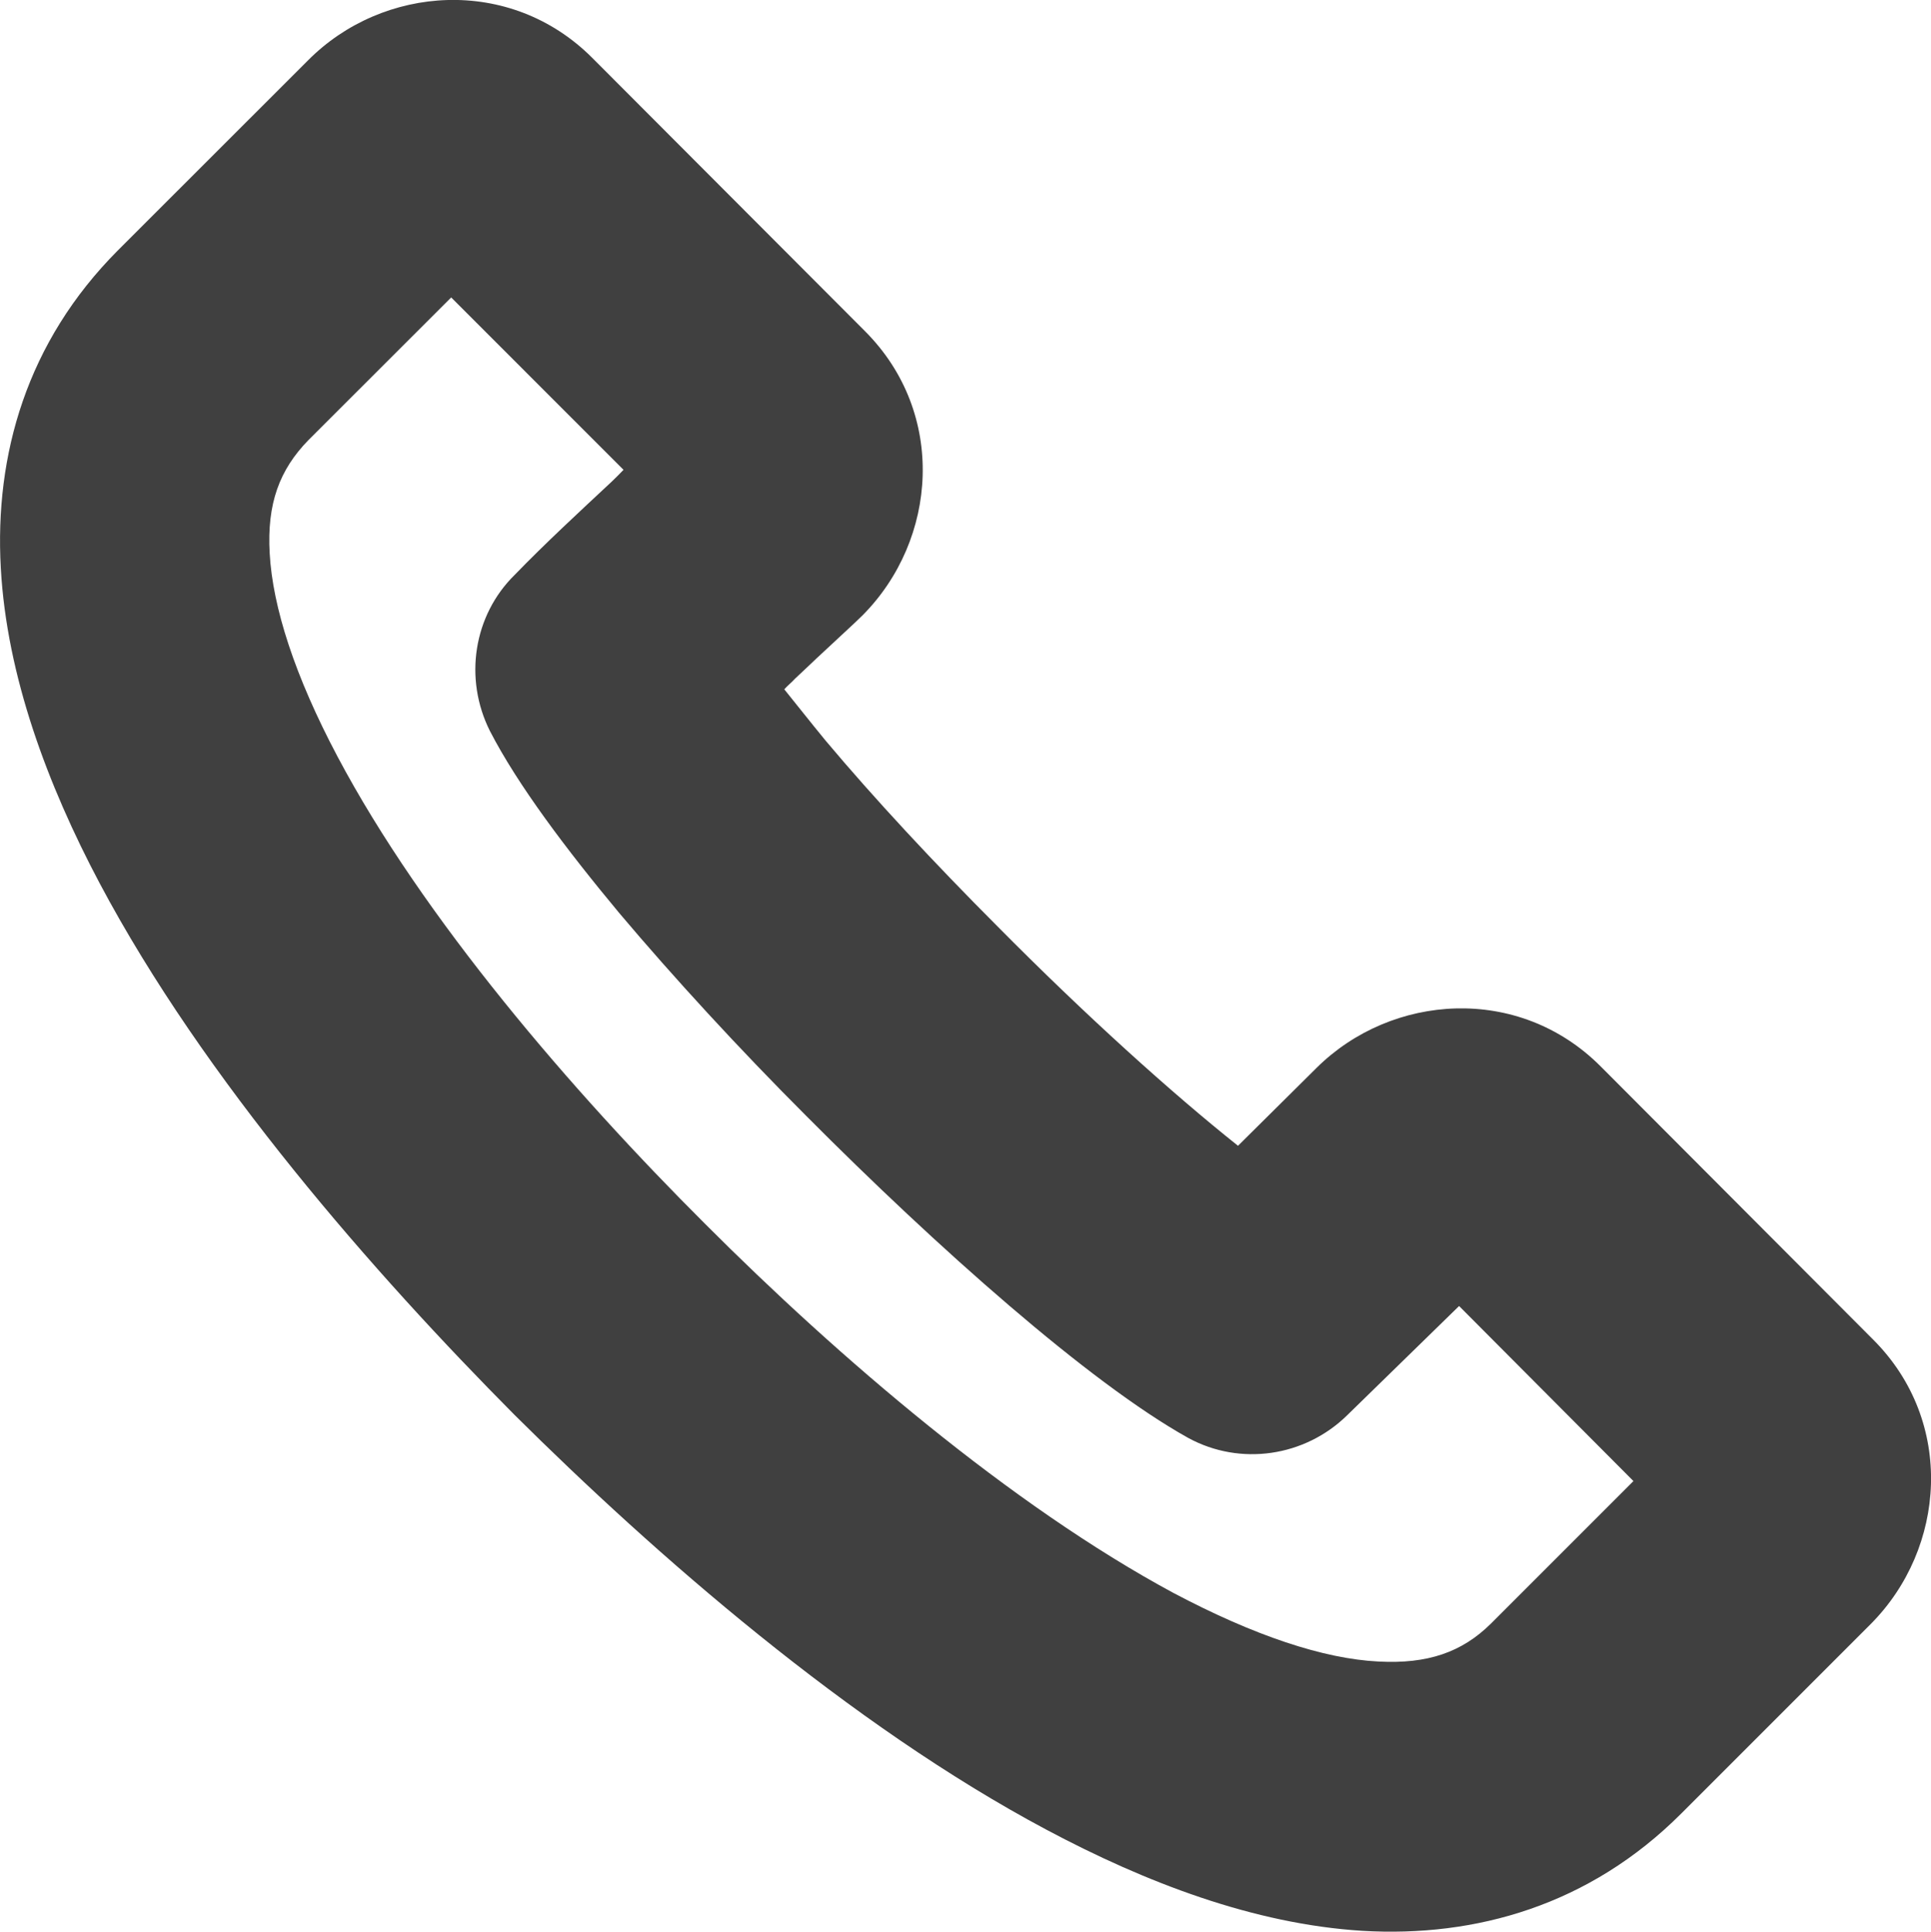 <?xml version="1.0" encoding="utf-8"?>
<!-- Generator: Adobe Illustrator 19.2.1, SVG Export Plug-In . SVG Version: 6.00 Build 0)  -->
<svg version="1.1" id="Layer_1" xmlns="http://www.w3.org/2000/svg" xmlns:xlink="http://www.w3.org/1999/xlink" x="0px" y="0px"
	 viewBox="0 0 14.342 14.346" style="enable-background:new 0 0 14.342 14.346;" xml:space="preserve">
<path style="fill-rule:evenodd;clip-rule:evenodd;fill:#404040;" d="M10.237,12.339
	c0.368,0.02,0.622-0.07,0.835-0.28l1.06-1.06l-1.295-1.3l-0.83,0.81
	c-0.315,0.31-0.795,0.38-1.181,0.17C8.089,10.269,6.955,9.259,5.99,8.289
	c-0.5-0.5-0.987-1.03-1.392-1.51C4.207,6.309,3.845,5.829,3.639,5.429
	C3.443,5.039,3.517,4.569,3.823,4.269c0.222-0.23,0.493-0.48,0.718-0.69
	c0.031-0.03,0.062-0.06,0.09-0.09L3.351,2.209L2.29,3.269
	C2.076,3.489,1.982,3.739,2.003,4.109C2.025,4.509,2.189,5.019,2.507,5.619
	c0.636,1.2,1.737,2.48,2.73,3.47c0.988,0.99,2.271,2.09,3.477,2.74
	C9.318,12.149,9.833,12.319,10.237,12.339z M7.774,13.589
	c-1.466-0.78-2.914-2.05-3.951-3.08C2.78,9.459,1.515,8.019,0.74,6.559
	c-0.387-0.73-0.69-1.54-0.734-2.34C-0.041,3.379,0.198,2.539,0.876,1.859
	L2.287,0.449c0.555-0.56,1.501-0.63,2.111-0.02l2.026,2.03
	c0.61,0.61,0.539,1.55-0.017,2.11c-0.06,0.06-0.193,0.18-0.342,0.32
	C6.013,4.939,5.959,4.989,5.906,5.039C5.879,5.069,5.852,5.089,5.825,5.119
	c0.089,0.11,0.191,0.24,0.306,0.38C6.492,5.929,6.939,6.409,7.408,6.879
	C8.061,7.539,8.705,8.119,9.195,8.509l0.585-0.58
	c0.556-0.55,1.499-0.62,2.108-0.01l2.025,2.03
	c0.61,0.61,0.539,1.55-0.017,2.11l-1.41,1.41
	c-0.68,0.68-1.525,0.92-2.368,0.87C9.312,14.289,8.506,13.979,7.774,13.589z"/>
</svg>
